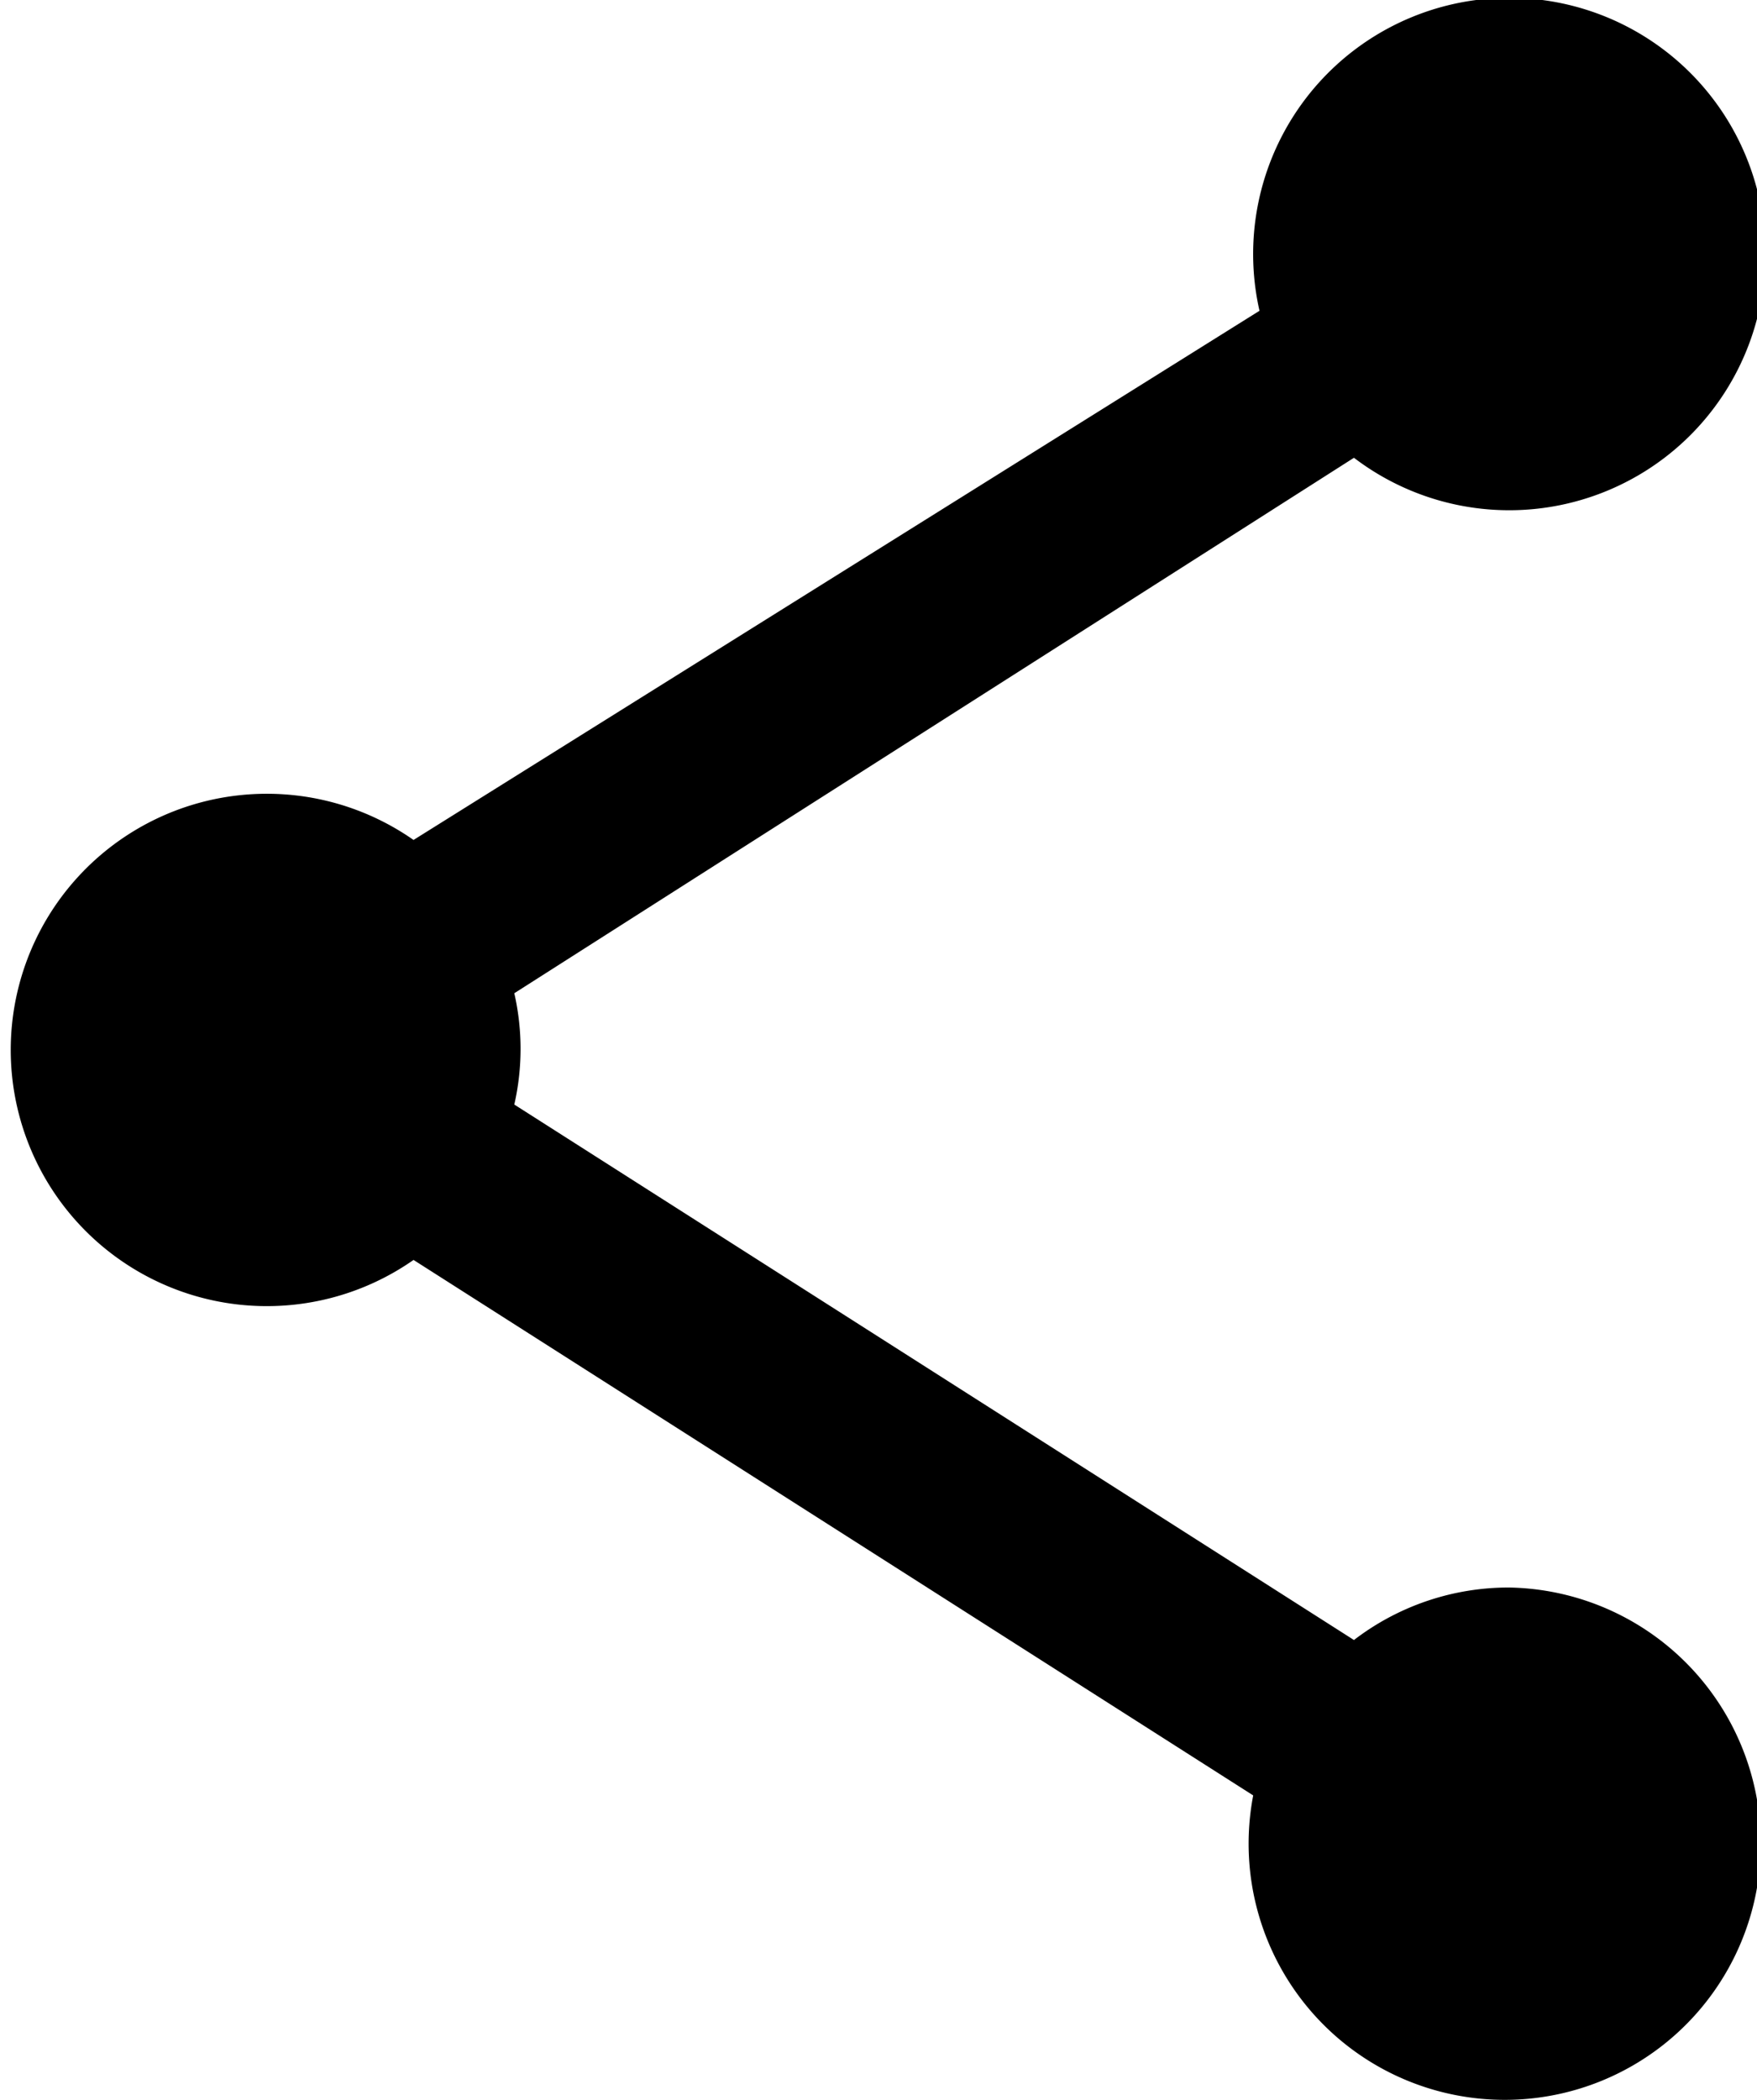 <svg id="图层_1" data-name="图层 1" xmlns="http://www.w3.org/2000/svg" viewBox="0 0 8.37 10"><title>fenxiang</title><path d="M8,7.56a1.21,1.21,0,0,0-.74.25l-4-2.55a1.19,1.19,0,0,0,0-.53l4-2.55a1.22,1.22,0,1,0-.45-.7L2.78,4A1.22,1.22,0,1,0,2.78,6l4,2.55A1.22,1.22,0,1,0,8,7.56Z" transform="translate(-0.81)"/></svg>